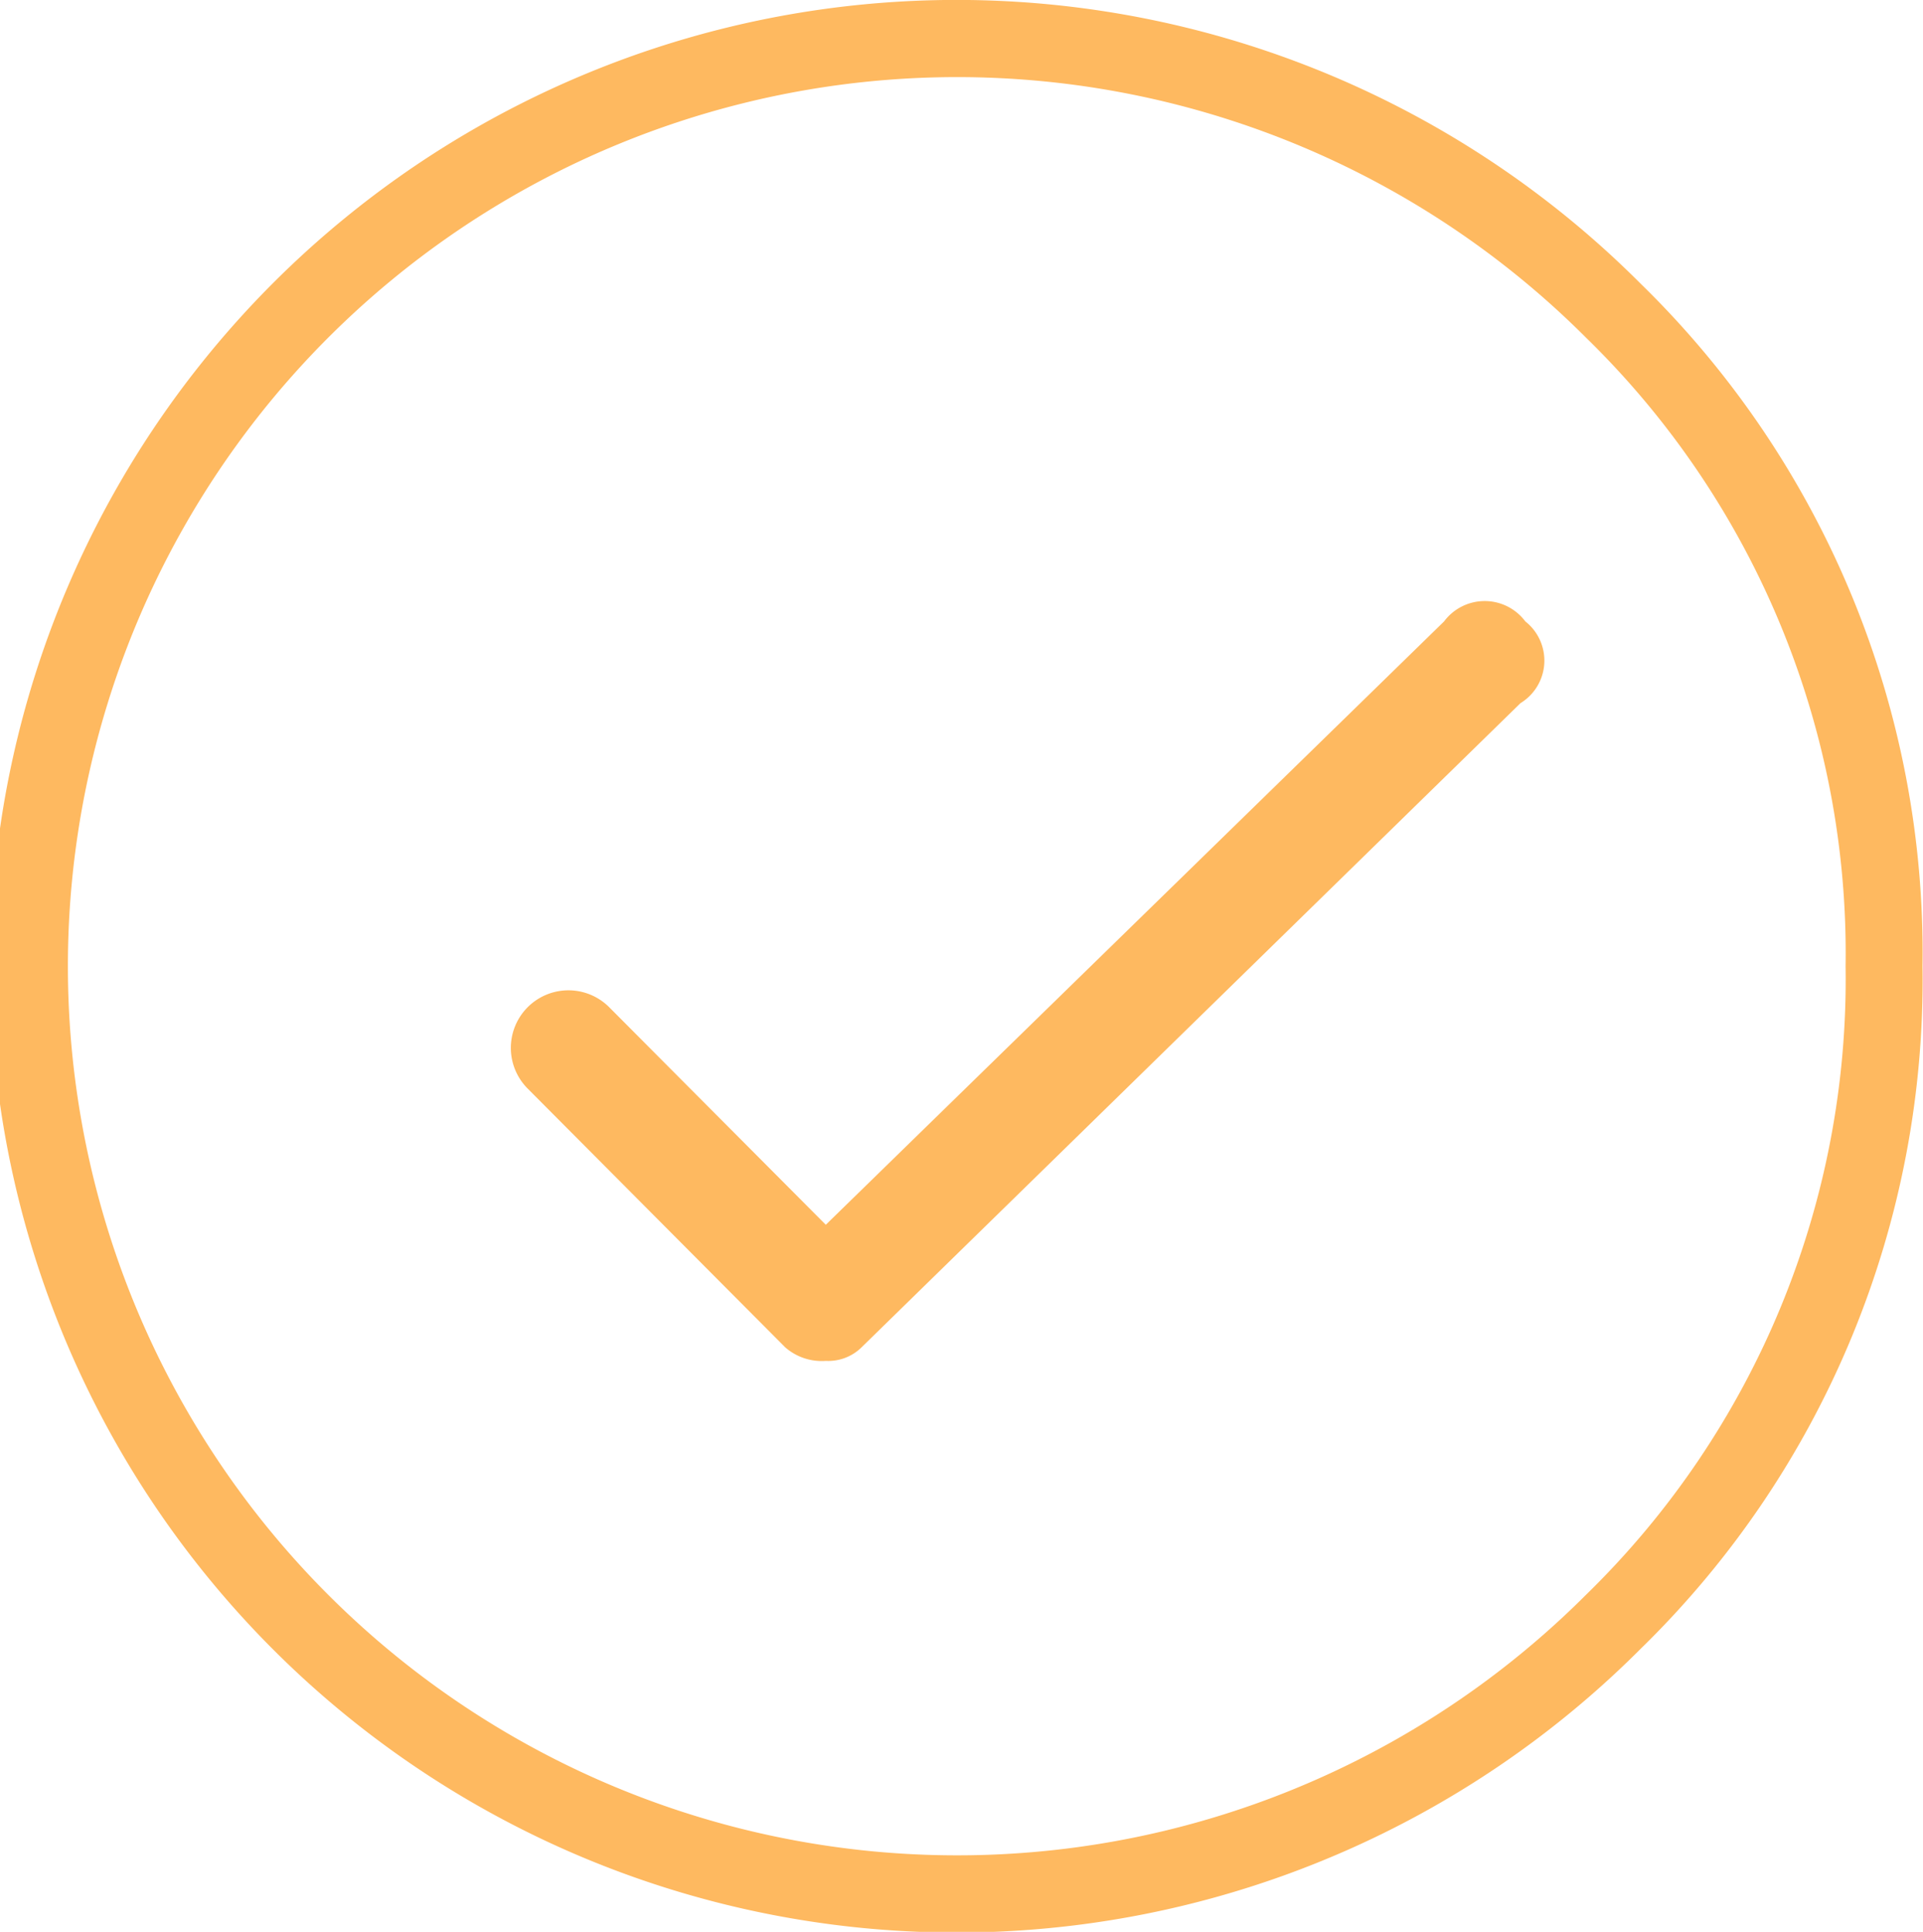 <svg xmlns="http://www.w3.org/2000/svg" width="39.75" height="39.938"><path data-name="" d="M39.74 19.976a19.316 19.316 0 0 1-5.83 14.114 19.977 19.977 0 1 1 0-28.229 19.32 19.32 0 0 1 5.83 14.115zm-1.59 0a17.775 17.775 0 0 0-5.36-12.99 18.381 18.381 0 1 0 0 25.978 17.77 17.77 0 0 0 5.36-12.988zm-6.62-7.129a1.03 1.03 0 0 1-.1 1.689L17.81 27.853a.98.98 0 0 1-.74.281 1.146 1.146 0 0 1-.84-.281l-5.32-5.346a1.19 1.19 0 0 1 1.68-1.687l4.48 4.5 12.78-12.473a1.048 1.048 0 0 1 1.68 0z" fill="#feb960" fill-rule="evenodd"/></svg>